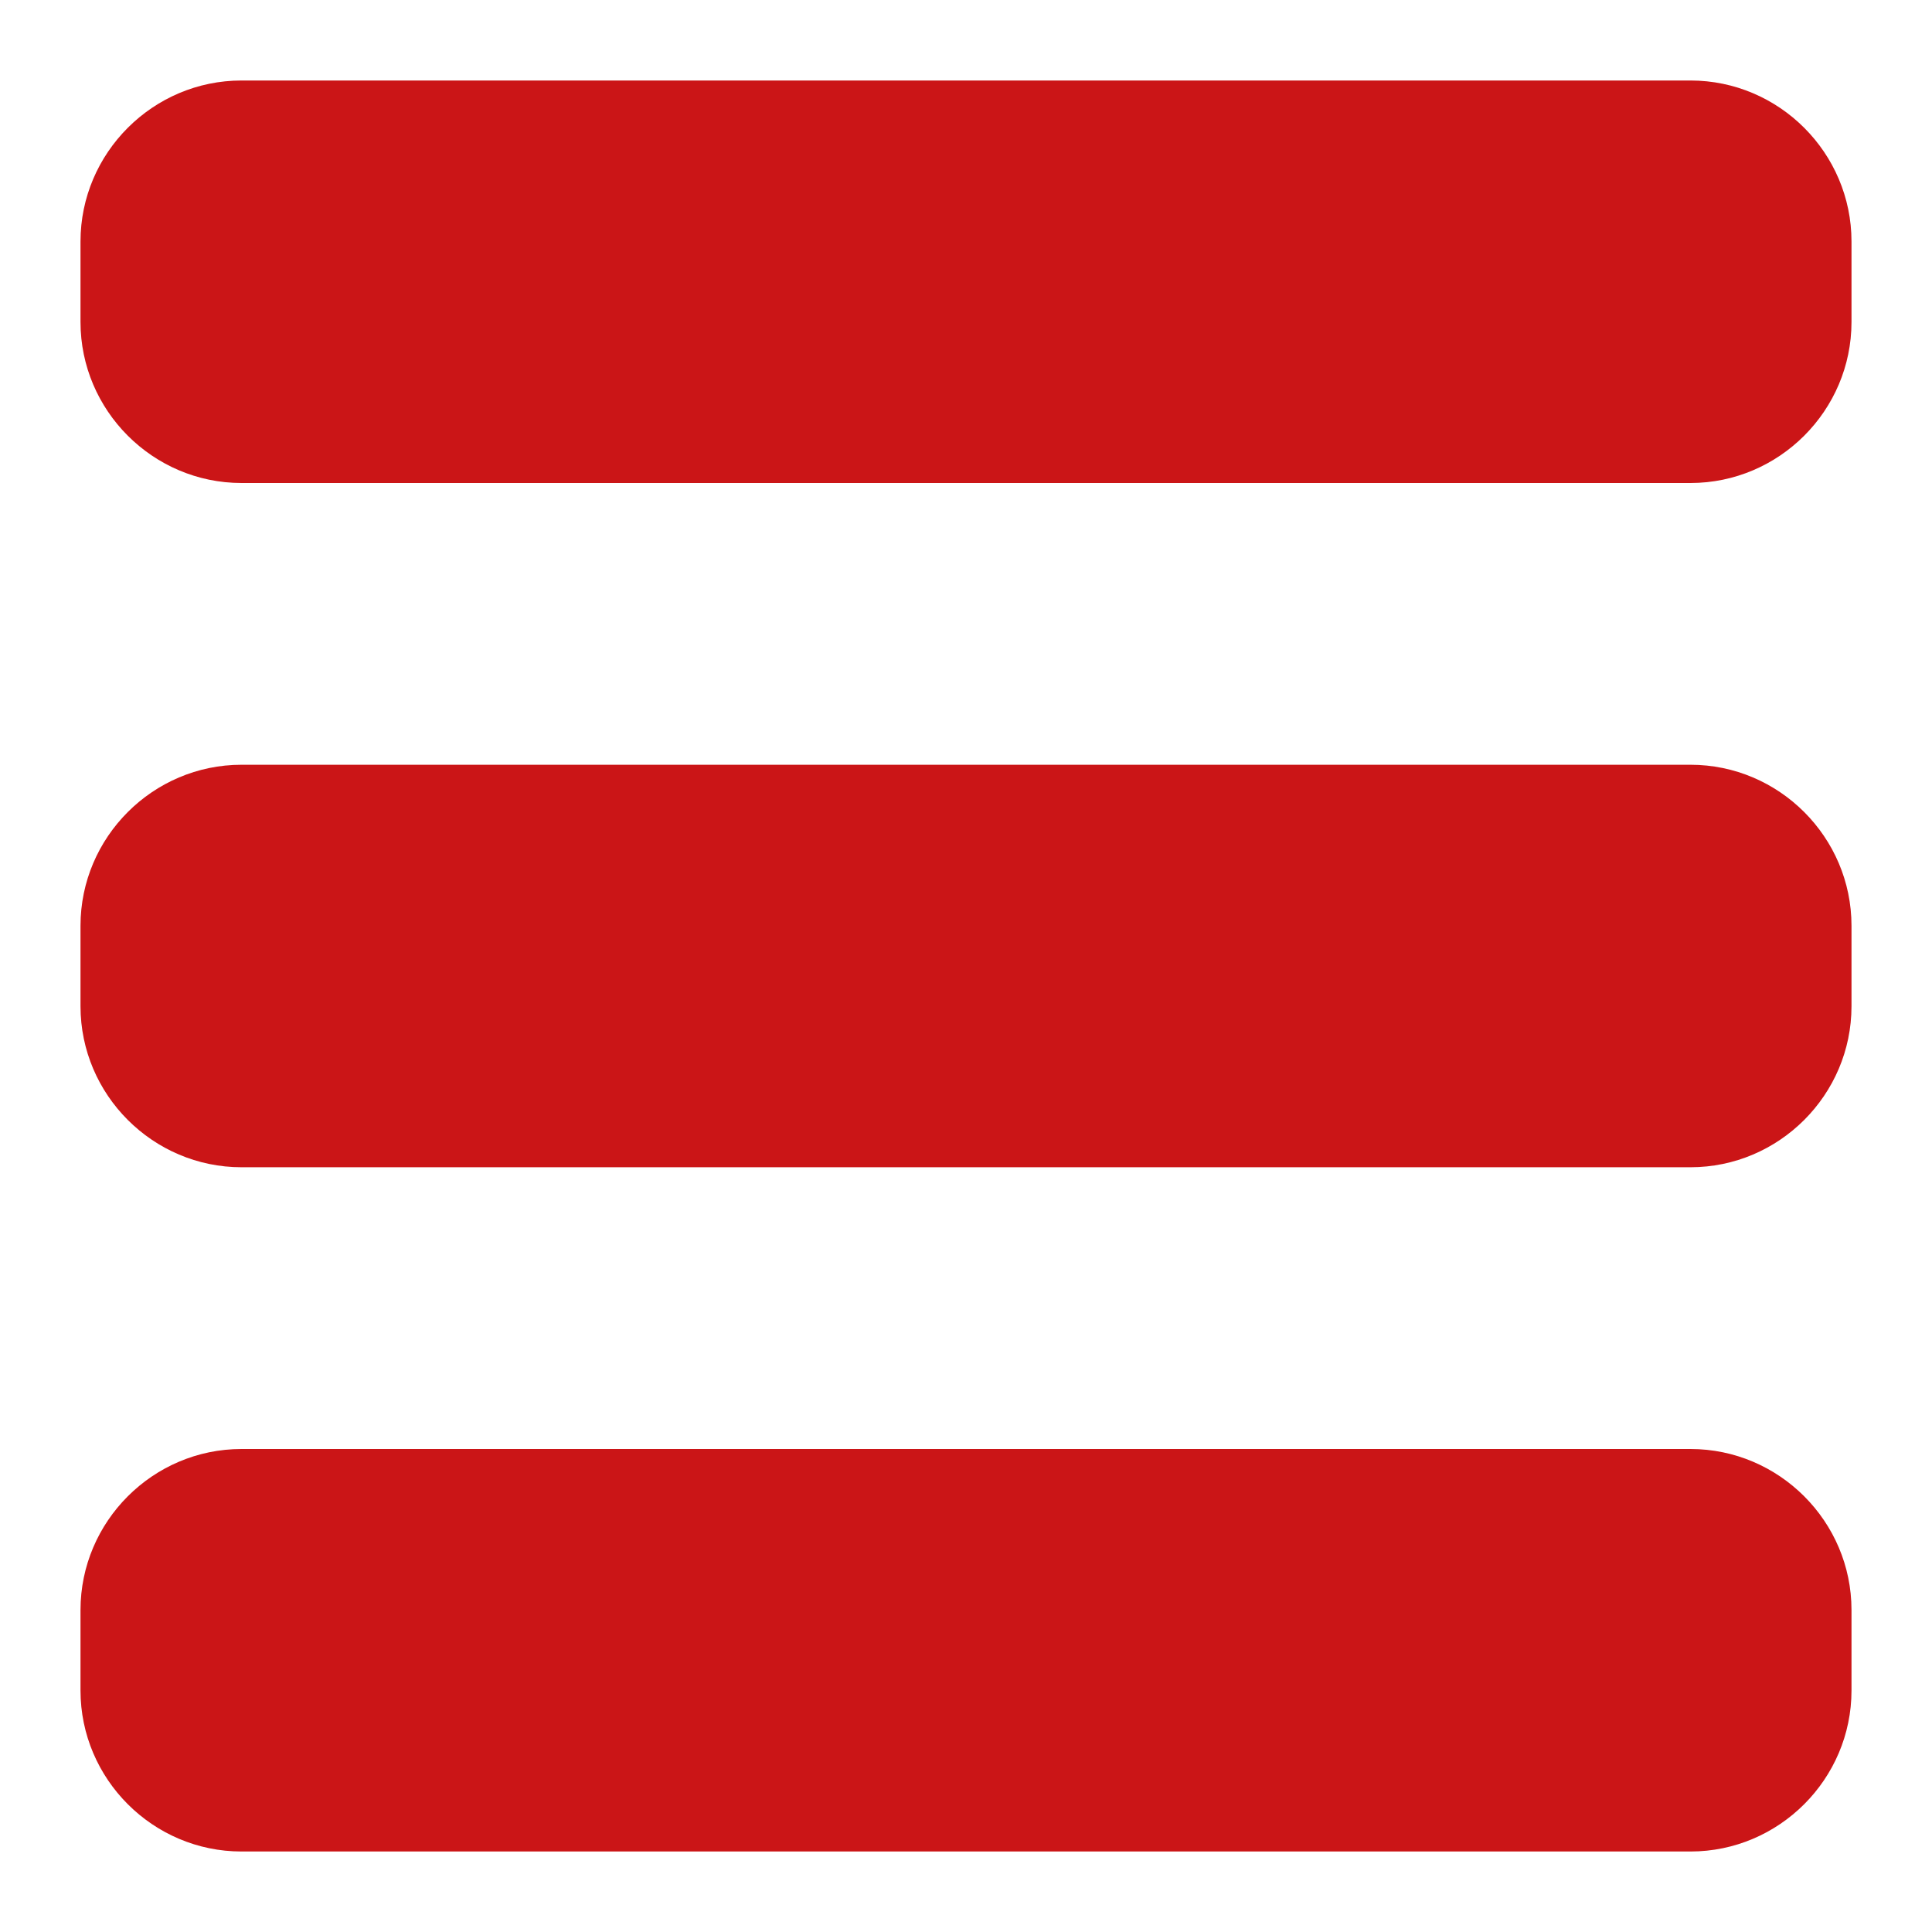 <?xml version="1.0" encoding="utf-8"?>
<svg version="1.1" id="base" xmlns="http://www.w3.org/2000/svg" xmlns:xlink="http://www.w3.org/1999/xlink" x="0px" y="0px"
	 width="24px" height="24px" viewBox="0 0 24 24" enable-background="new 0 0 24 24" xml:space="preserve">
    <path fill="#CB1517" d="M23,4c0,1.1-0.9,2-2,2H3C1.9,6,1,5.1,1,4V3c0-1.1,0.9-2,2-2h18c1.1,0,2,0.9,2,2V4z"/>
    <path fill="#CB1517" d="M23,21c0,1.1-0.9,2-2,2H3c-1.1,0-2-0.9-2-2v-1c0-1.1,0.9-2,2-2h18c1.1,0,2,0.9,2,2V21z"/>
    <path fill="#CB1517" d="M23,12.5c0,1.1-0.9,2-2,2H3c-1.1,0-2-0.9-2-2v-1c0-1.1,0.9-2,2-2h18c1.1,0,2,0.9,2,2V12.5z"/>
</svg>